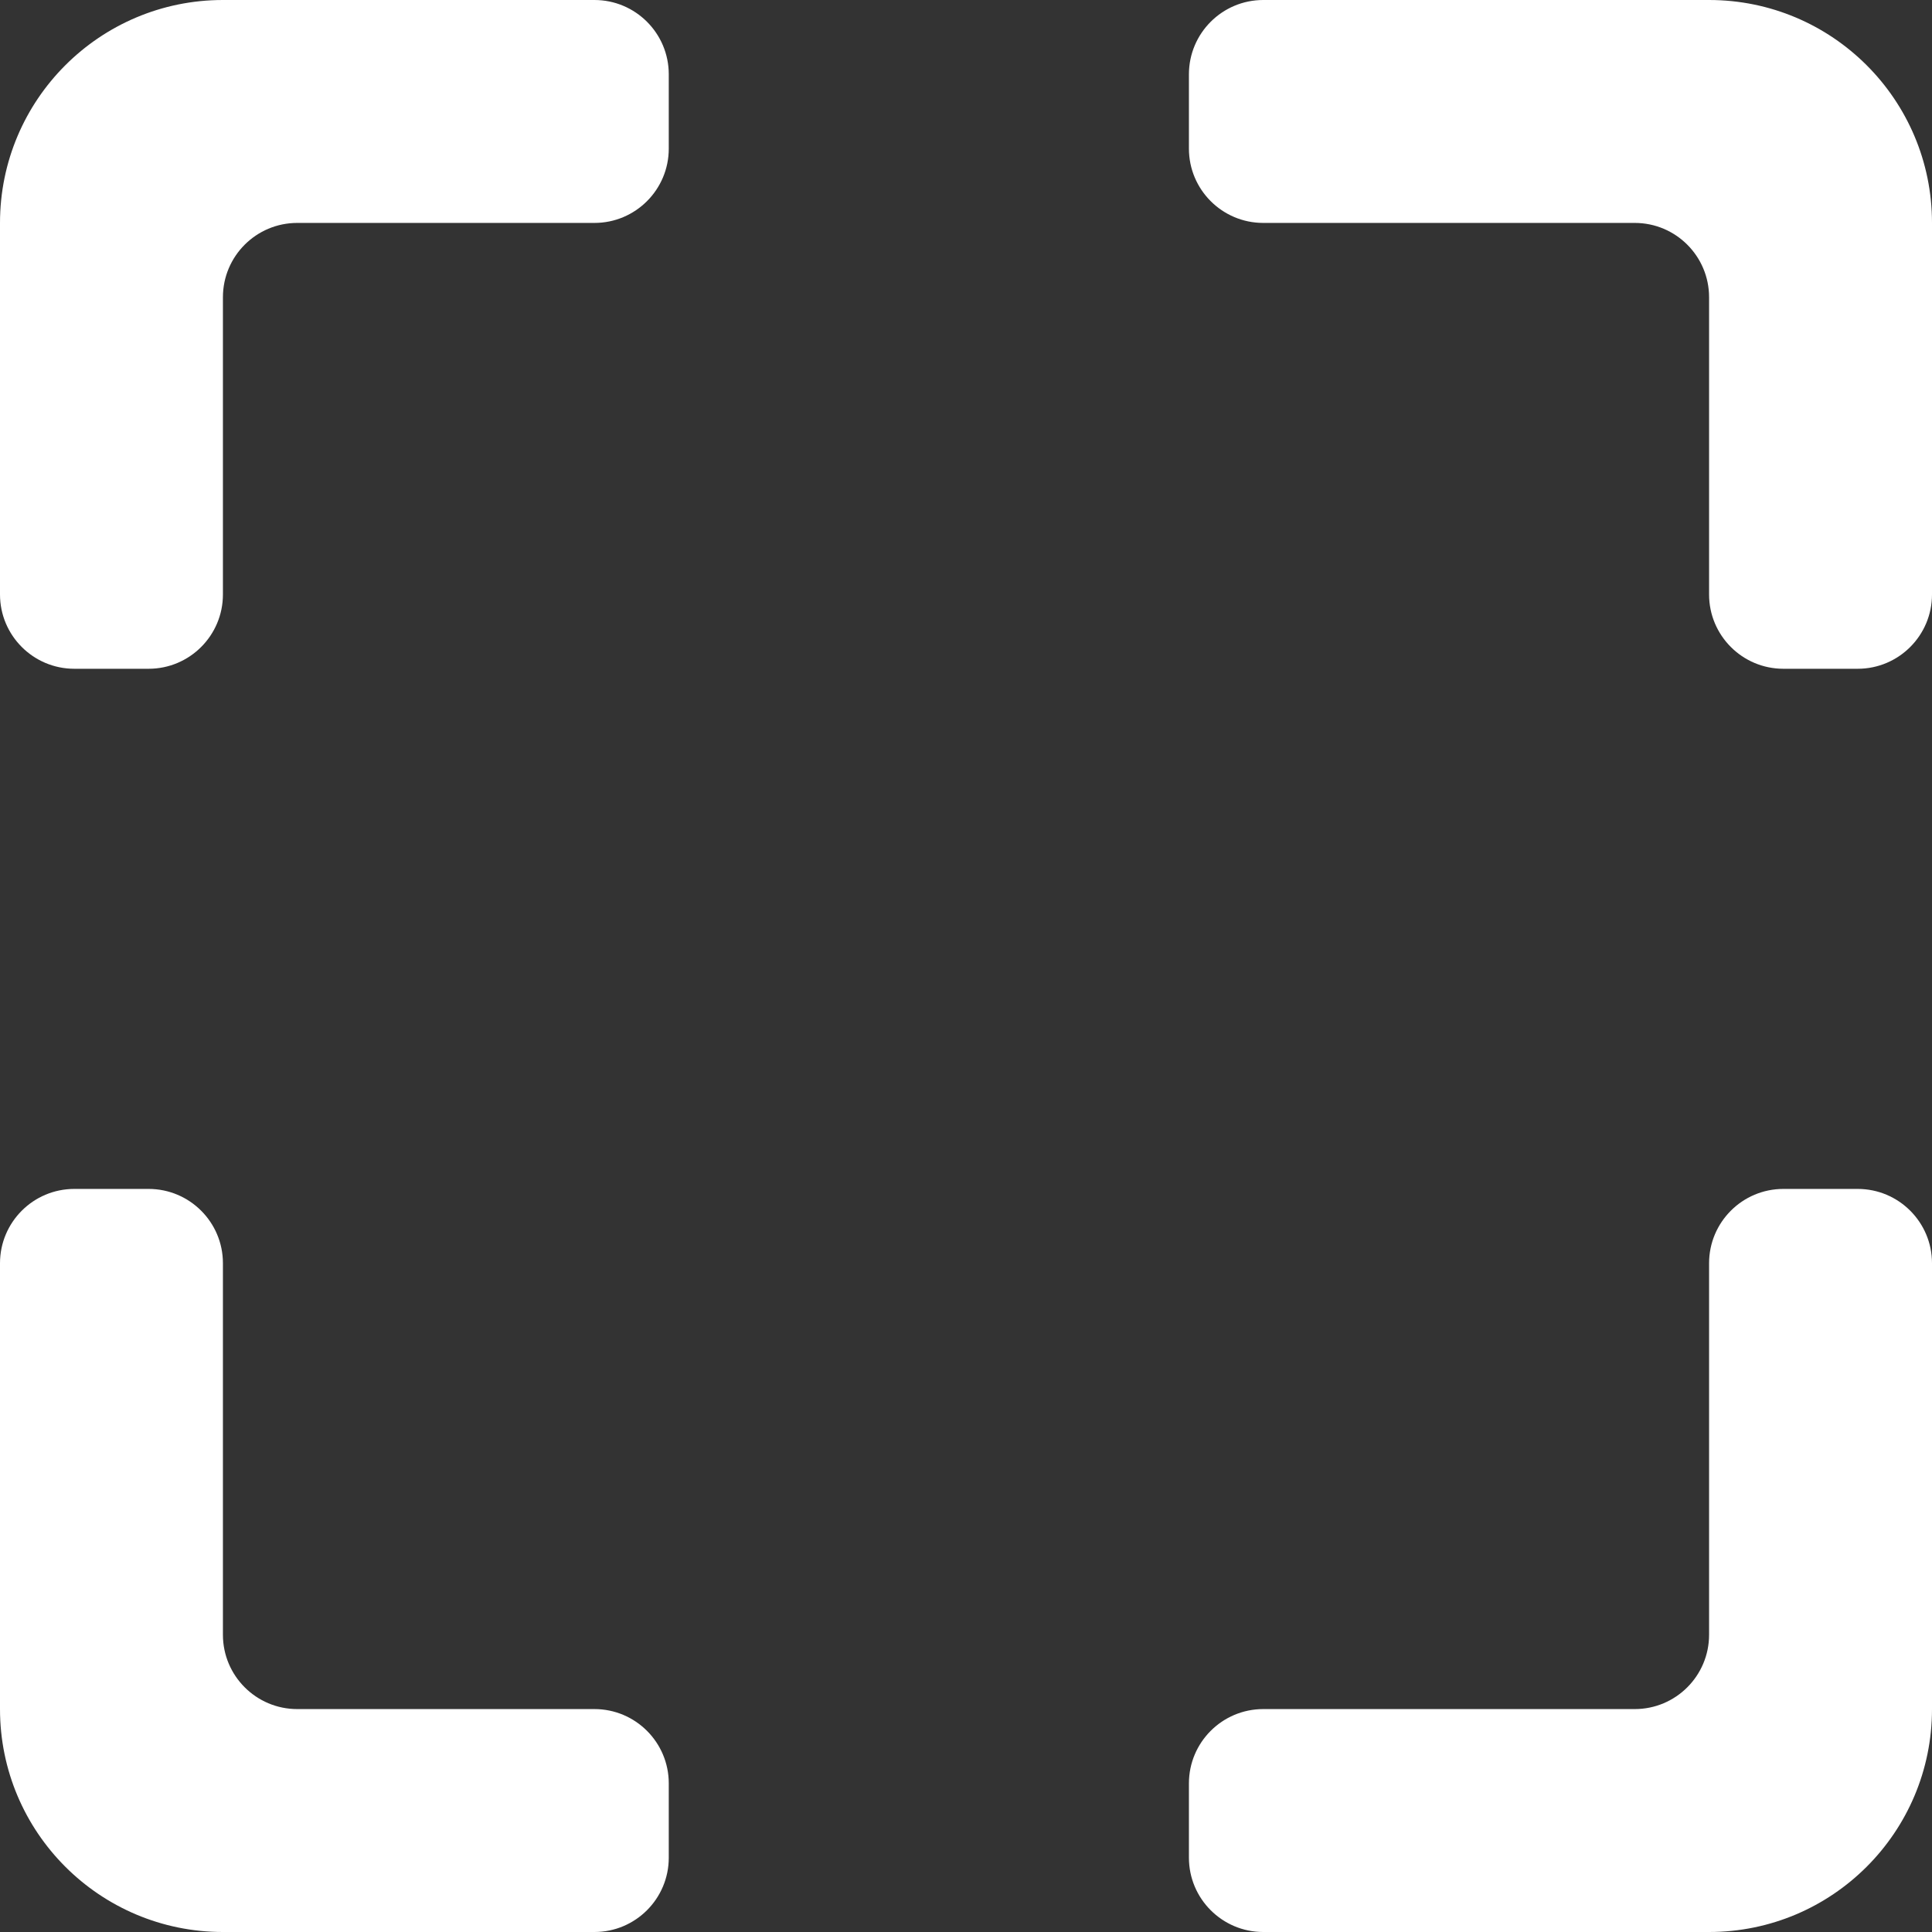 <svg width="26" height="26" viewBox="0 0 26 26" fill="none" xmlns="http://www.w3.org/2000/svg">
    <rect x="0" y="0" width="26" height="26" fill="#333333" stroke="none"/>
    <path fill-rule="evenodd" clip-rule="evenodd" d="M9 1C9 0.448 8.552 0 8 0H3C1.343 0 0 1.343 0 3V8C0 8.552 0.448 9 1 9H2C2.552 9 3 8.552 3 8V4C3 3.448 3.448 3 4 3H8C8.552 3 9 2.552 9 2V1ZM17 3C16.448 3 16 2.552 16 2V1C16 0.448 16.448 0 17 0H23C24.657 0 26 1.343 26 3V8C26 8.552 25.552 9 25 9H24C23.448 9 23 8.552 23 8V4C23 3.448 22.552 3 22 3H17ZM16 24C16 23.448 16.448 23 17 23H22C22.552 23 23 22.552 23 22V17C23 16.448 23.448 16 24 16H25C25.552 16 26 16.448 26 17V23C26 24.657 24.657 26 23 26H17C16.448 26 16 25.552 16 25V24ZM2 16C2.552 16 3 16.448 3 17V22C3 22.552 3.448 23 4 23H8C8.552 23 9 23.448 9 24V25C9 25.552 8.552 26 8 26H3C1.343 26 0 24.657 0 23V17C0 16.448 0.448 16 1 16H2Z" fill="white" />
</svg>

